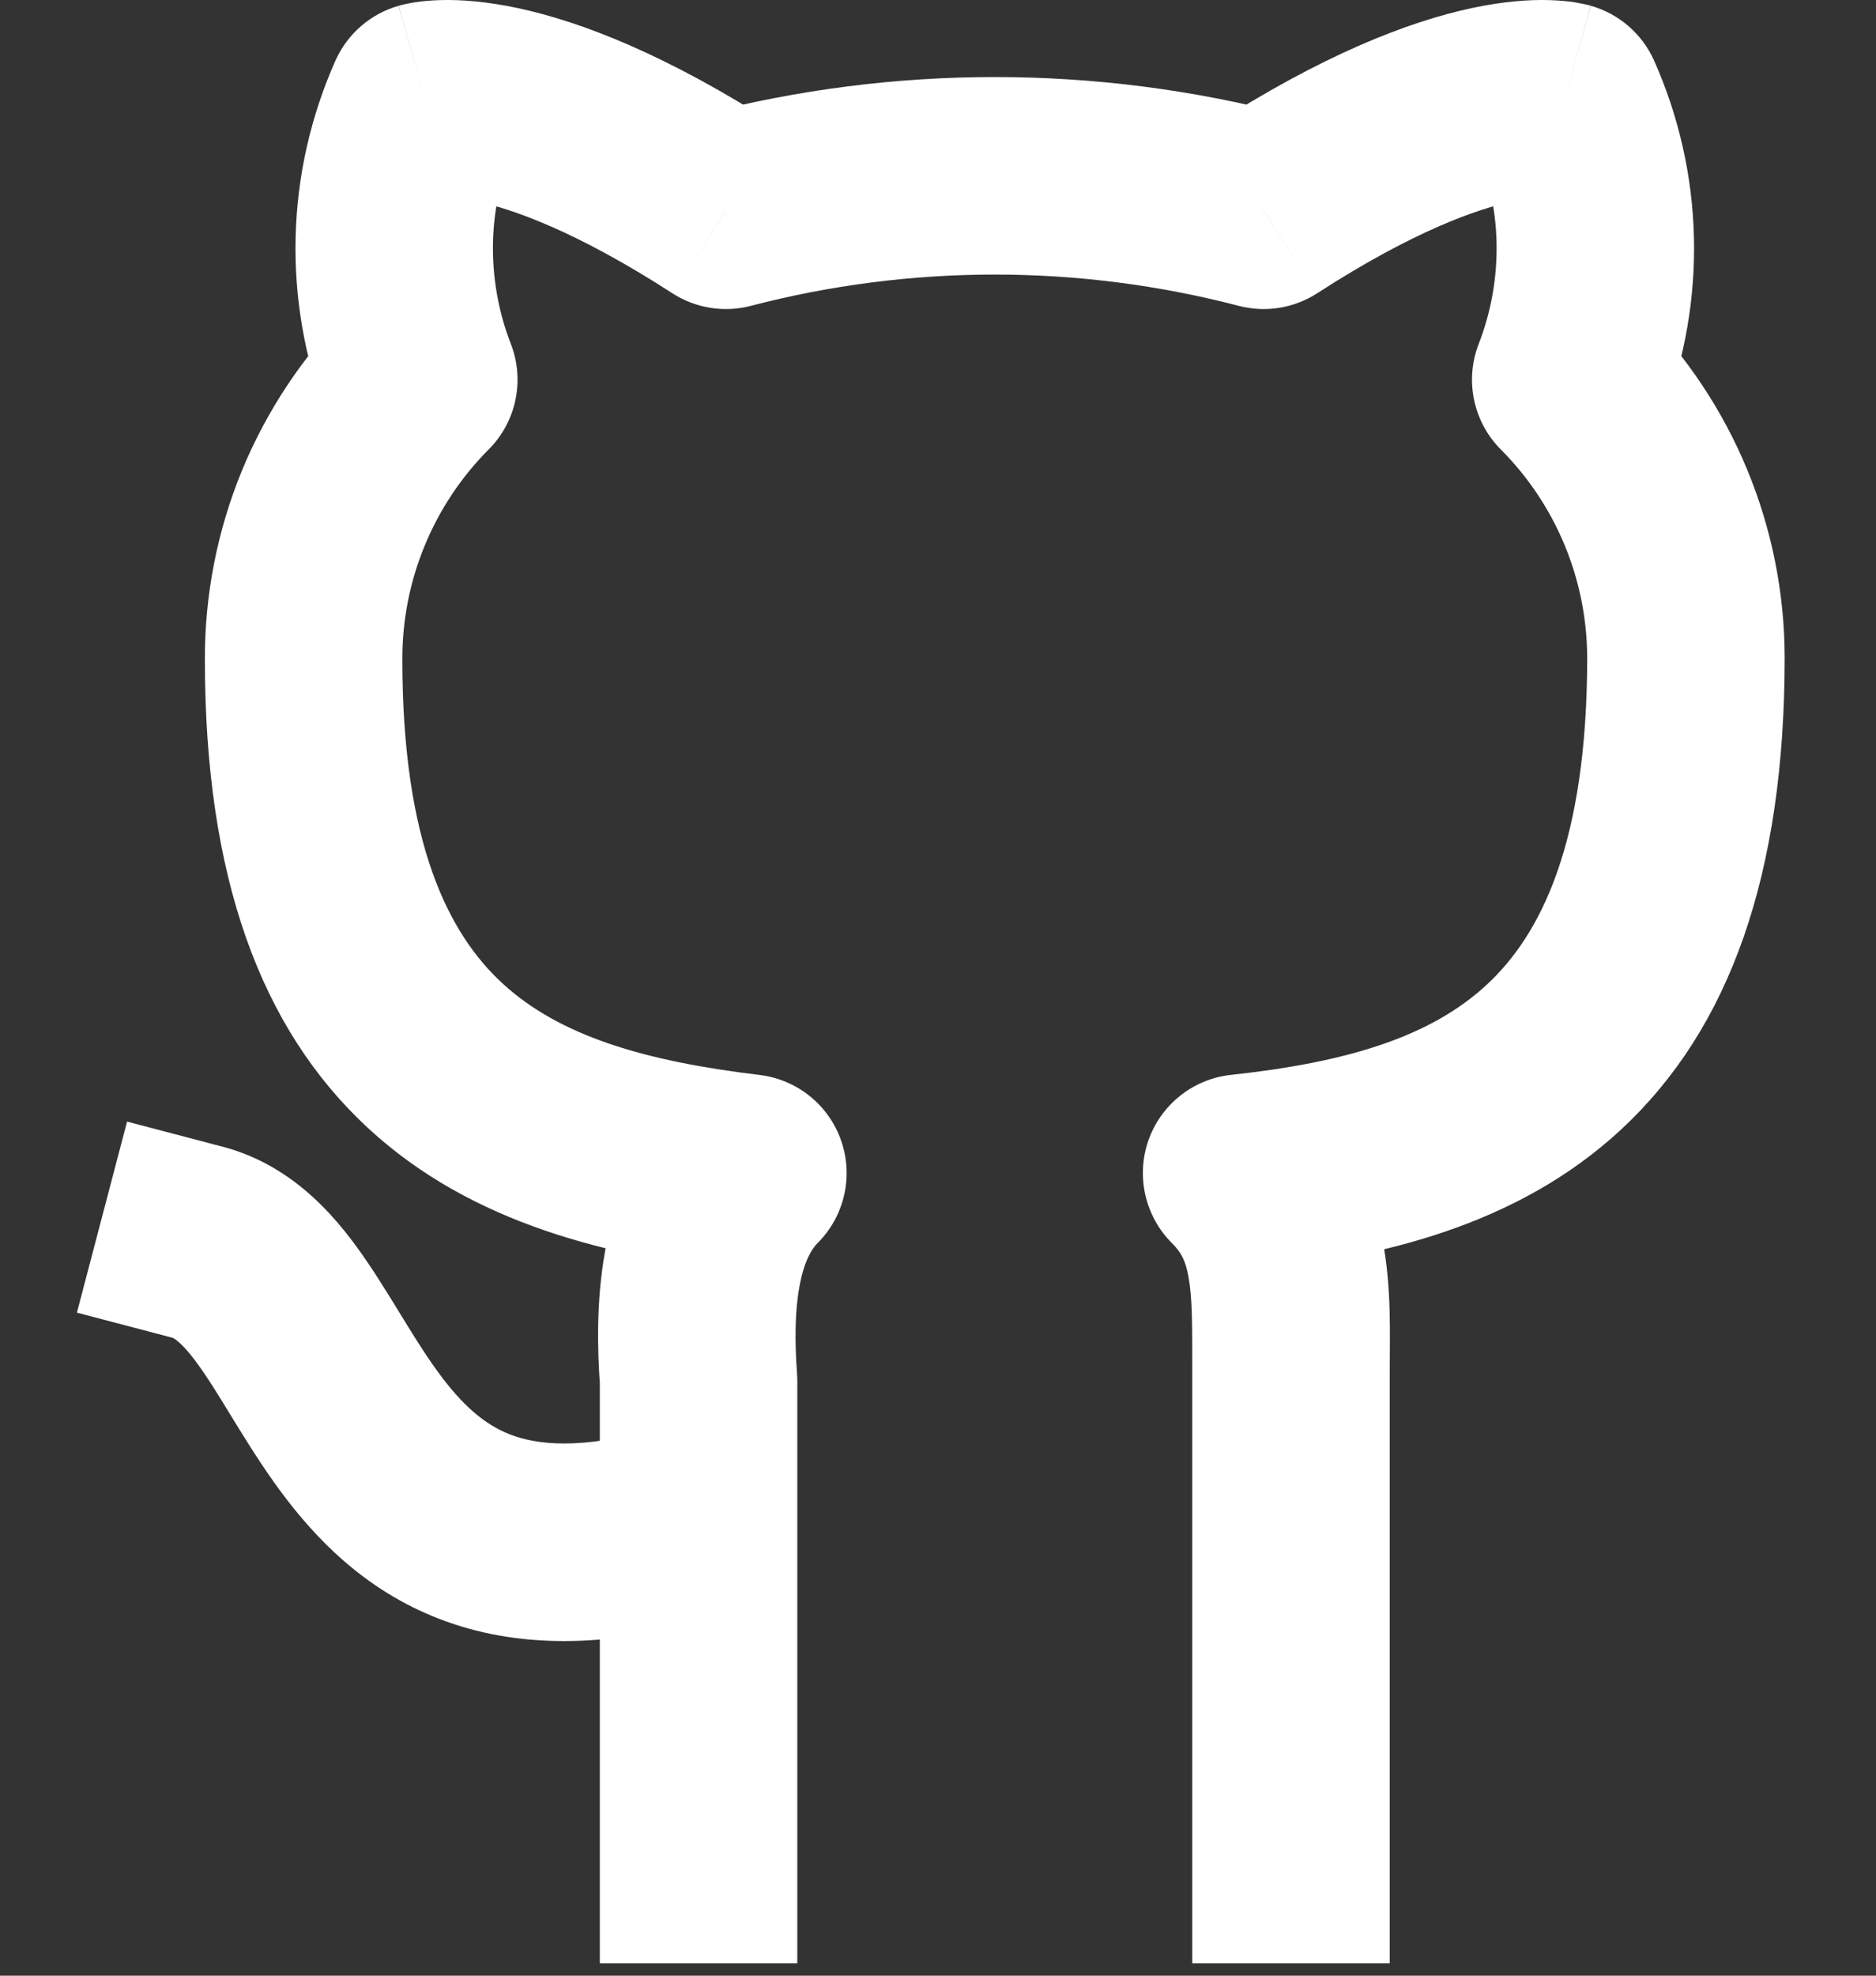 <svg width="19" height="20" viewBox="0 0 19 20" fill="none" xmlns="http://www.w3.org/2000/svg">
<rect x="0" y="0" width="19" height="20" fill="#333333" stroke="none"/>
<path d="M7.375 16.329C7.902 16.163 8.195 15.601 8.029 15.075C7.863 14.548 7.301 14.255 6.775 14.421L7.375 16.329ZM2.254 11.608L1.287 11.354L0.779 13.288L1.746 13.542L2.254 11.608ZM12.075 18.875V19.875H14.075V18.875H12.075ZM12.575 11.875L12.468 10.881C12.085 10.922 11.759 11.18 11.631 11.544C11.504 11.908 11.597 12.313 11.87 12.585L12.575 11.875ZM17.075 6.652H18.075L18.075 6.649L17.075 6.652ZM15.909 3.844L14.976 3.482C14.833 3.851 14.921 4.27 15.2 4.55L15.909 3.844ZM15.839 1.02L16.752 0.612C16.631 0.343 16.398 0.14 16.113 0.059L15.839 1.02ZM12.797 2.129L12.545 3.096C12.816 3.167 13.104 3.121 13.34 2.969L12.797 2.129ZM7.353 2.129L6.81 2.969C7.046 3.121 7.334 3.167 7.605 3.096L7.353 2.129ZM4.311 1.02L4.036 0.059C3.752 0.14 3.519 0.343 3.398 0.612L4.311 1.02ZM4.241 3.844L4.949 4.55C5.229 4.27 5.317 3.851 5.174 3.482L4.241 3.844ZM3.075 6.675H4.075L4.075 6.673L3.075 6.675ZM7.575 11.875L8.281 12.583C8.552 12.313 8.645 11.911 8.52 11.549C8.395 11.187 8.074 10.928 7.694 10.882L7.575 11.875ZM7.075 13.975H8.075C8.075 13.951 8.074 13.926 8.072 13.902L7.075 13.975ZM6.075 18.875V19.875H8.075V18.875H6.075ZM6.775 14.421C5.97 14.675 5.502 14.633 5.224 14.542C4.949 14.451 4.724 14.266 4.487 13.957C4.366 13.799 4.252 13.623 4.127 13.42C4.01 13.231 3.868 12.993 3.726 12.784C3.453 12.381 3.006 11.805 2.254 11.608L1.746 13.542C1.747 13.542 1.751 13.543 1.761 13.549C1.772 13.555 1.791 13.569 1.82 13.595C1.883 13.652 1.963 13.747 2.071 13.906C2.181 14.069 2.284 14.242 2.425 14.471C2.558 14.685 2.715 14.933 2.9 15.174C3.275 15.663 3.804 16.179 4.597 16.441C5.388 16.702 6.304 16.666 7.375 16.329L6.775 14.421ZM14.075 13.887C14.075 13.135 14.155 12.035 13.28 11.165L11.87 12.585C11.963 12.677 12.008 12.763 12.037 12.926C12.077 13.145 12.075 13.407 12.075 13.887H14.075ZM12.682 12.869C13.957 12.732 15.356 12.421 16.421 11.432C17.517 10.413 18.075 8.858 18.075 6.652H16.075C16.075 8.537 15.604 9.461 15.06 9.966C14.486 10.5 13.635 10.755 12.468 10.881L12.682 12.869ZM18.075 6.649C18.071 5.332 17.547 4.07 16.617 3.138L15.2 4.55C15.758 5.109 16.072 5.866 16.075 6.656L18.075 6.649ZM16.841 4.206C17.064 3.631 17.171 3.017 17.156 2.4L15.157 2.45C15.165 2.802 15.104 3.153 14.976 3.482L16.841 4.206ZM17.156 2.4C17.141 1.783 17.003 1.176 16.752 0.612L14.925 1.428C15.069 1.75 15.148 2.097 15.157 2.45L17.156 2.4ZM15.839 1.02C16.113 0.059 16.112 0.058 16.111 0.058C16.111 0.058 16.11 0.058 16.11 0.058C16.108 0.057 16.107 0.057 16.106 0.056C16.103 0.056 16.1 0.055 16.098 0.054C16.092 0.053 16.087 0.051 16.081 0.05C16.069 0.047 16.056 0.044 16.042 0.041C16.014 0.035 15.982 0.029 15.947 0.023C15.876 0.012 15.79 0.004 15.689 0.001C15.486 -0.005 15.225 0.014 14.905 0.082C14.266 0.219 13.393 0.553 12.255 1.289L13.34 2.969C14.323 2.333 14.972 2.113 15.323 2.038C15.498 2.001 15.6 1.999 15.635 2C15.653 2.001 15.656 2.002 15.643 2C15.637 1.999 15.627 1.997 15.614 1.994C15.607 1.993 15.6 1.991 15.591 1.989C15.587 1.988 15.583 1.987 15.578 1.986C15.576 1.985 15.574 1.984 15.571 1.984C15.57 1.983 15.569 1.983 15.568 1.983C15.567 1.983 15.566 1.982 15.566 1.982C15.565 1.982 15.564 1.982 15.839 1.02ZM13.049 1.161C11.099 0.653 9.051 0.653 7.101 1.161L7.605 3.096C9.225 2.674 10.925 2.674 12.545 3.096L13.049 1.161ZM7.895 1.289C6.756 0.553 5.884 0.219 5.245 0.082C4.925 0.014 4.664 -0.005 4.461 0.001C4.36 0.004 4.274 0.012 4.203 0.023C4.167 0.029 4.136 0.035 4.108 0.041C4.094 0.044 4.081 0.047 4.069 0.05C4.063 0.051 4.058 0.053 4.052 0.054C4.049 0.055 4.047 0.056 4.044 0.057C4.043 0.057 4.041 0.057 4.04 0.058C4.04 0.058 4.039 0.058 4.038 0.058C4.037 0.058 4.036 0.059 4.311 1.02C4.586 1.982 4.585 1.982 4.584 1.982C4.584 1.982 4.583 1.982 4.583 1.983C4.581 1.983 4.58 1.983 4.579 1.984C4.577 1.984 4.574 1.985 4.572 1.986C4.567 1.987 4.563 1.988 4.559 1.989C4.551 1.991 4.543 1.993 4.536 1.994C4.523 1.997 4.513 1.999 4.507 2C4.494 2.002 4.497 2.001 4.515 2C4.55 1.999 4.652 2.001 4.827 2.038C5.178 2.113 5.826 2.333 6.81 2.969L7.895 1.289ZM3.398 0.612C3.147 1.176 3.009 1.783 2.994 2.4L4.993 2.45C5.002 2.097 5.081 1.75 5.224 1.428L3.398 0.612ZM2.994 2.4C2.979 3.017 3.086 3.631 3.309 4.206L5.174 3.482C5.046 3.153 4.985 2.802 4.993 2.45L2.994 2.4ZM3.533 3.138C3.069 3.603 2.702 4.155 2.451 4.762L4.301 5.524C4.451 5.16 4.671 4.829 4.949 4.55L3.533 3.138ZM2.451 4.762C2.201 5.37 2.073 6.021 2.075 6.678L4.075 6.673C4.074 6.279 4.151 5.888 4.301 5.524L2.451 4.762ZM2.075 6.675C2.075 8.868 2.634 10.411 3.731 11.423C4.794 12.403 6.189 12.716 7.456 12.868L7.694 10.882C6.518 10.741 5.664 10.485 5.087 9.953C4.545 9.453 4.075 8.542 4.075 6.675H2.075ZM6.869 11.167C6.416 11.619 6.216 12.183 6.127 12.673C6.039 13.163 6.049 13.654 6.078 14.048L8.072 13.902C8.049 13.581 8.05 13.28 8.096 13.028C8.141 12.775 8.217 12.647 8.281 12.583L6.869 11.167ZM6.075 13.975V18.875H8.075V13.975H6.075ZM14.075 18.875V13.887H12.075V18.875H14.075Z" fill="white"/>
</svg>
